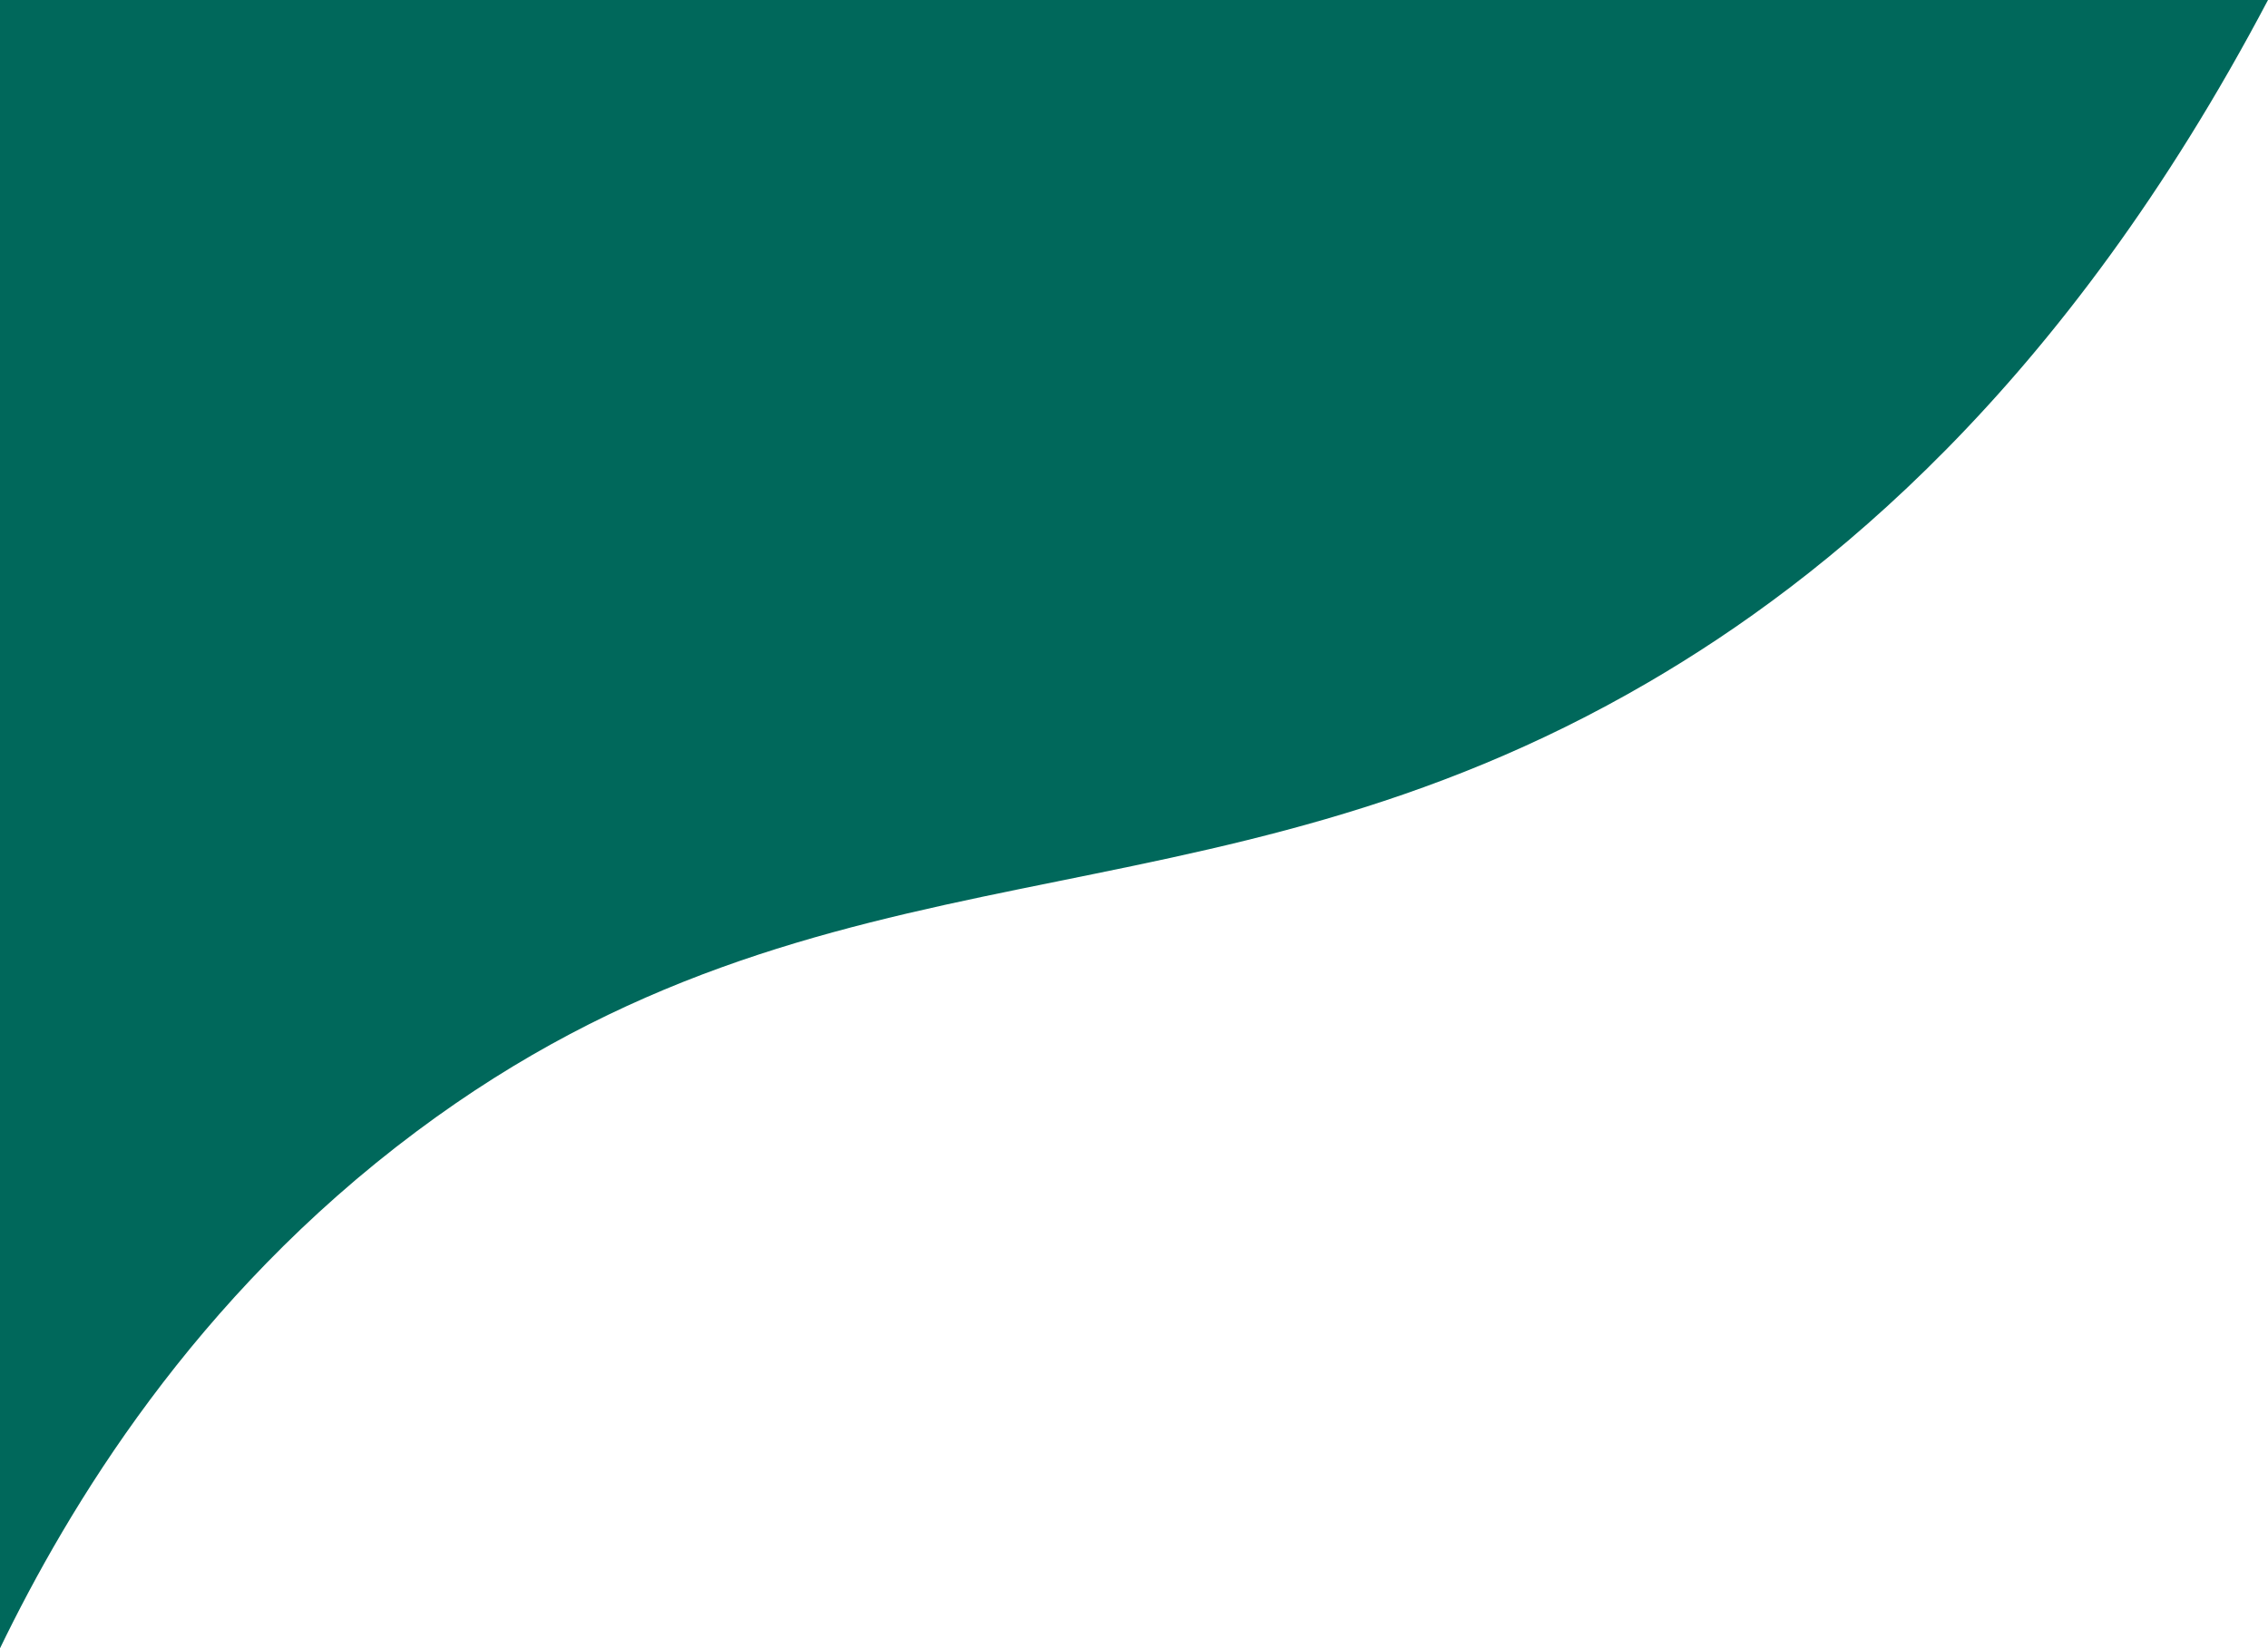 <?xml version="1.0" encoding="UTF-8"?>
<svg xmlns="http://www.w3.org/2000/svg" viewBox="0 0 1333 969">
  <g id="a" data-name="Layer 1"/>
  <g id="b" data-name="Layer 2">
    <g id="c" data-name="Layer 1">
      <path d="M0,969c39.96-82.42,113.45-205.8,245-304,242.88-181.31,460.65-110.3,724-264,102.8-60,243.49-172.3,364-401H0V969Z" style="fill: #00685b;"/>
    </g>
  </g>
</svg>